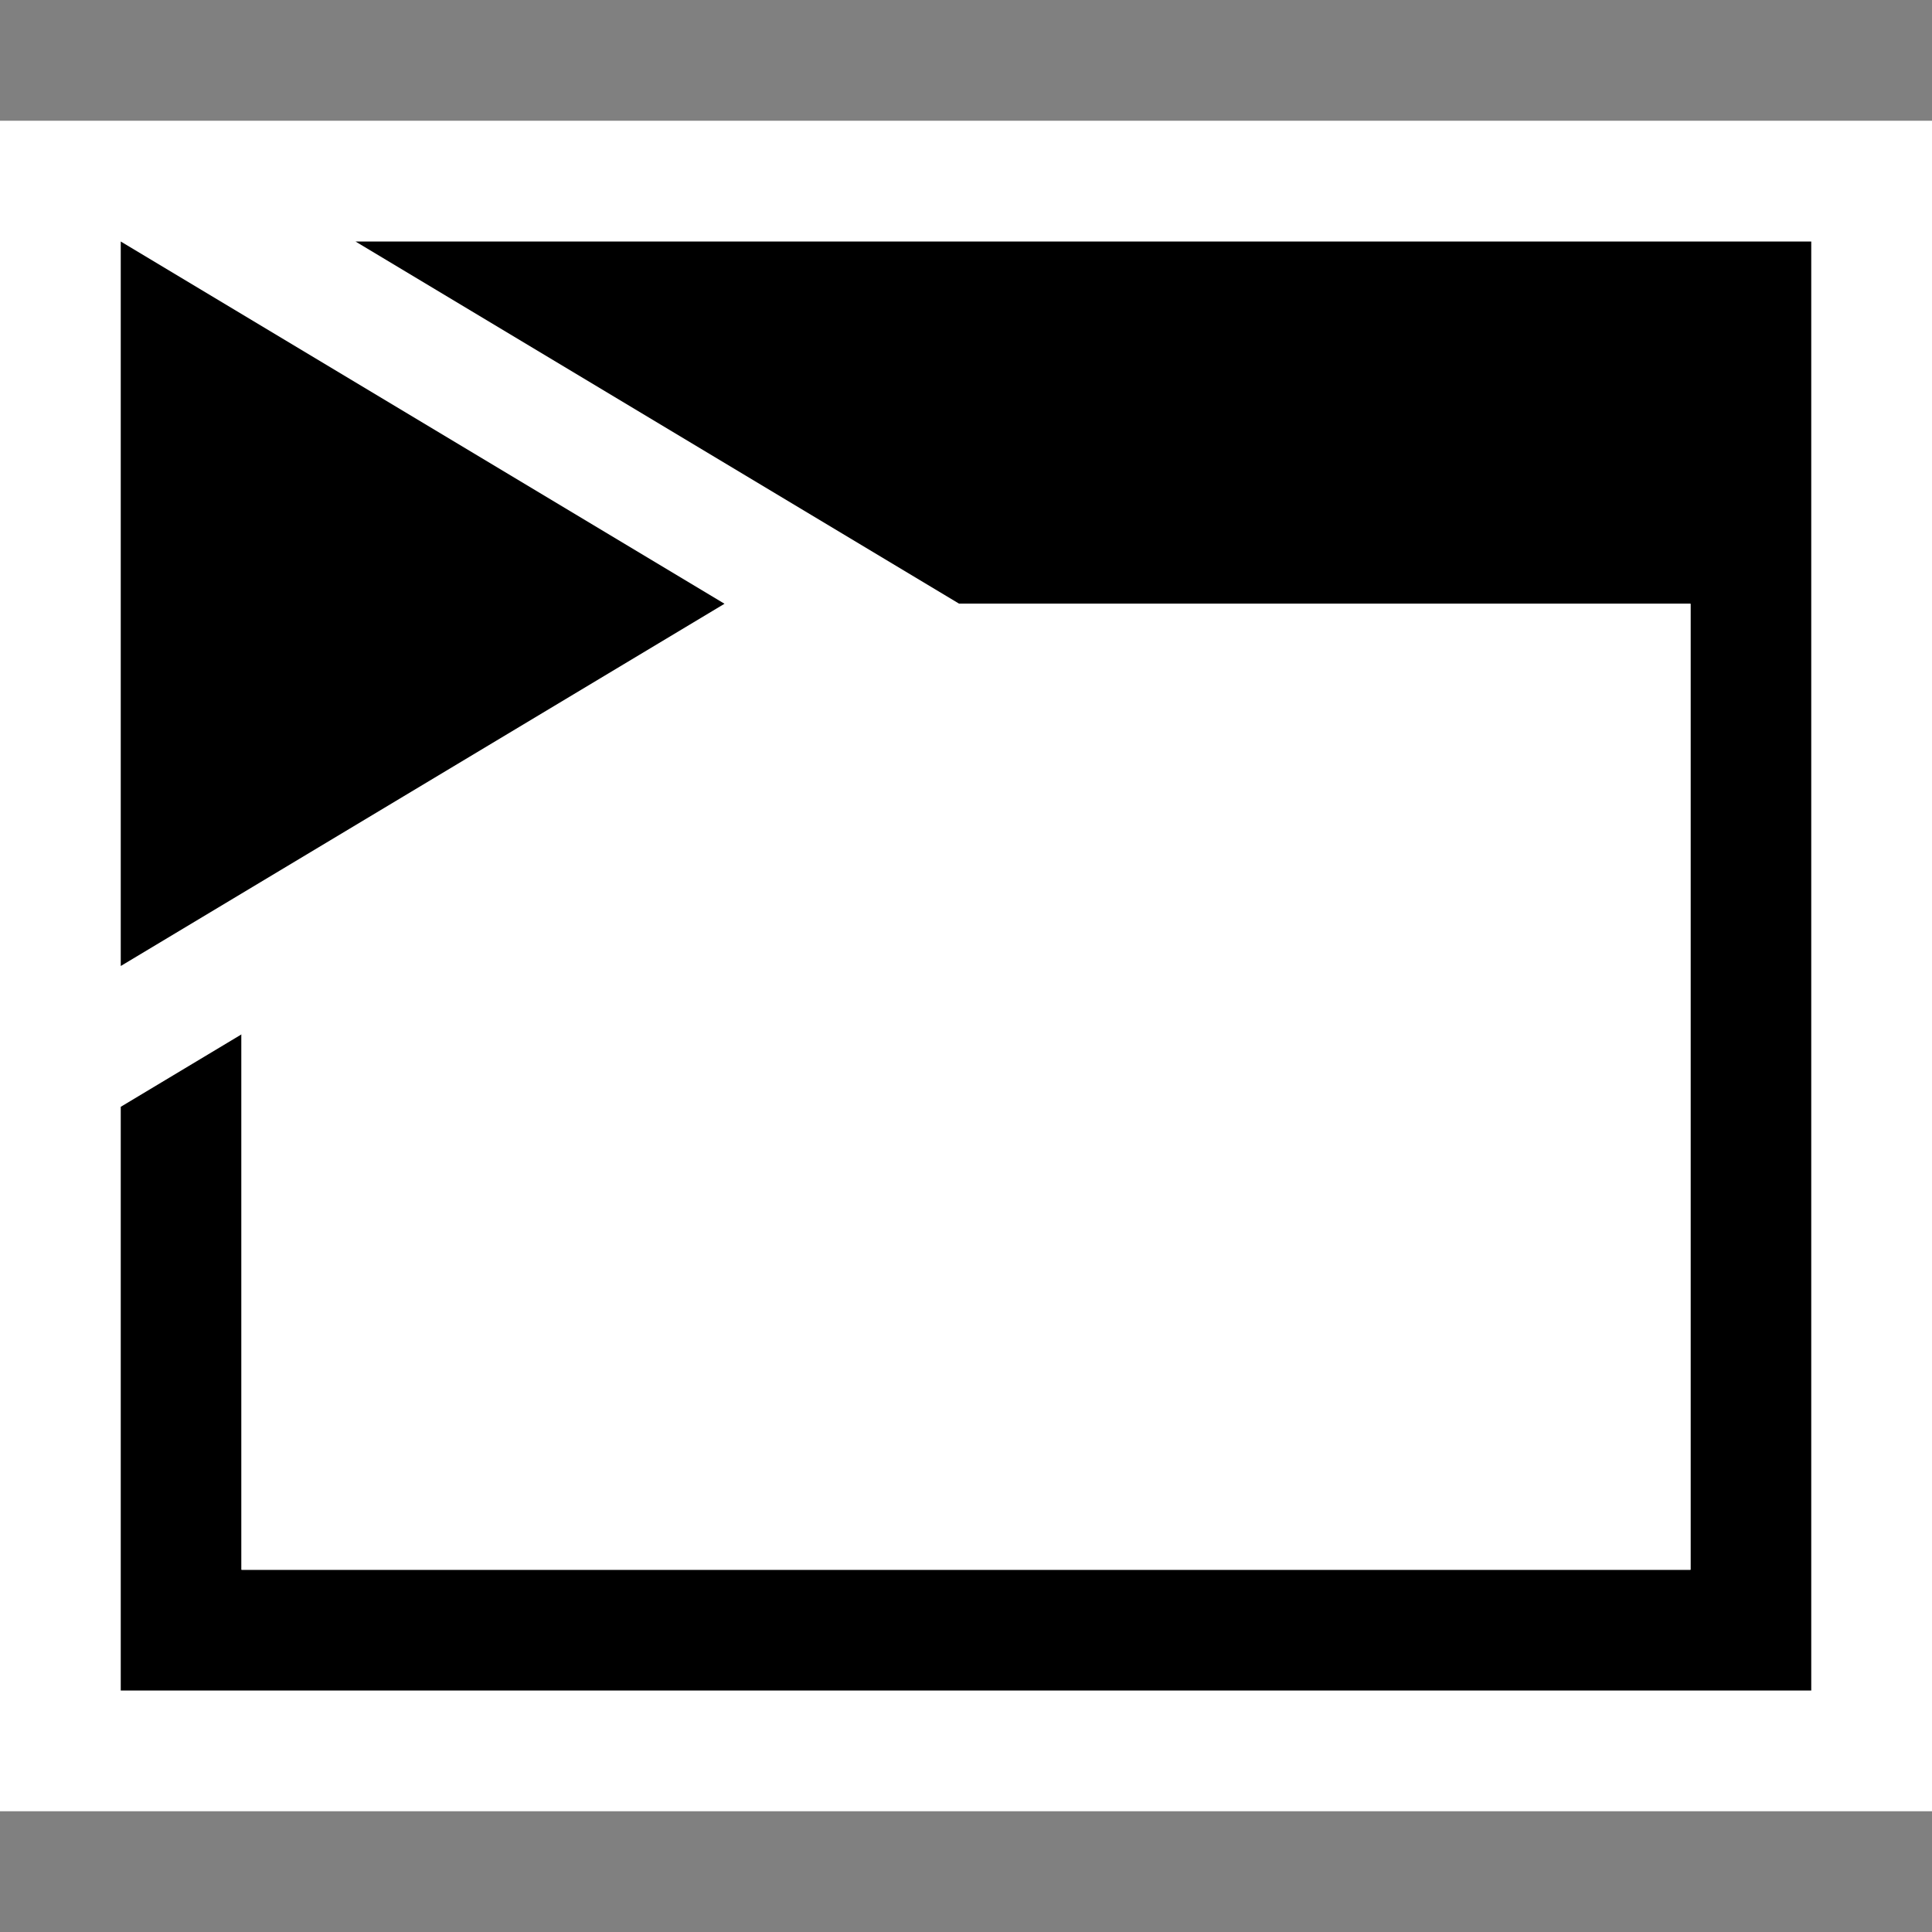<svg xmlns="http://www.w3.org/2000/svg" viewBox="0 0 16 16"><rect x="0" y="0" width="16" height="16" fill="#808080" stroke="none"/><style>.st0{opacity:0}.st0,.st1{fill:white}.st2{fill:black}.st3{fill:black}.st4{fill:white}</style><g id="outline"><path class="st0" d="M0 0h16v16H0z"/><path class="st1" d="M0 1h16v14H0z"/></g><path class="st2" d="M2.944 2l5 3H14v8H2V8.566l-1 .6V14h14V2z" id="icon_x5F_bg"/><path class="st3" d="M1 2l5 3-5 3V2z" id="color_x5F_action"/><path class="st4" d="M7.944 5L2 8.566V13h12V5z" id="icon_x5F_fg"/></svg>